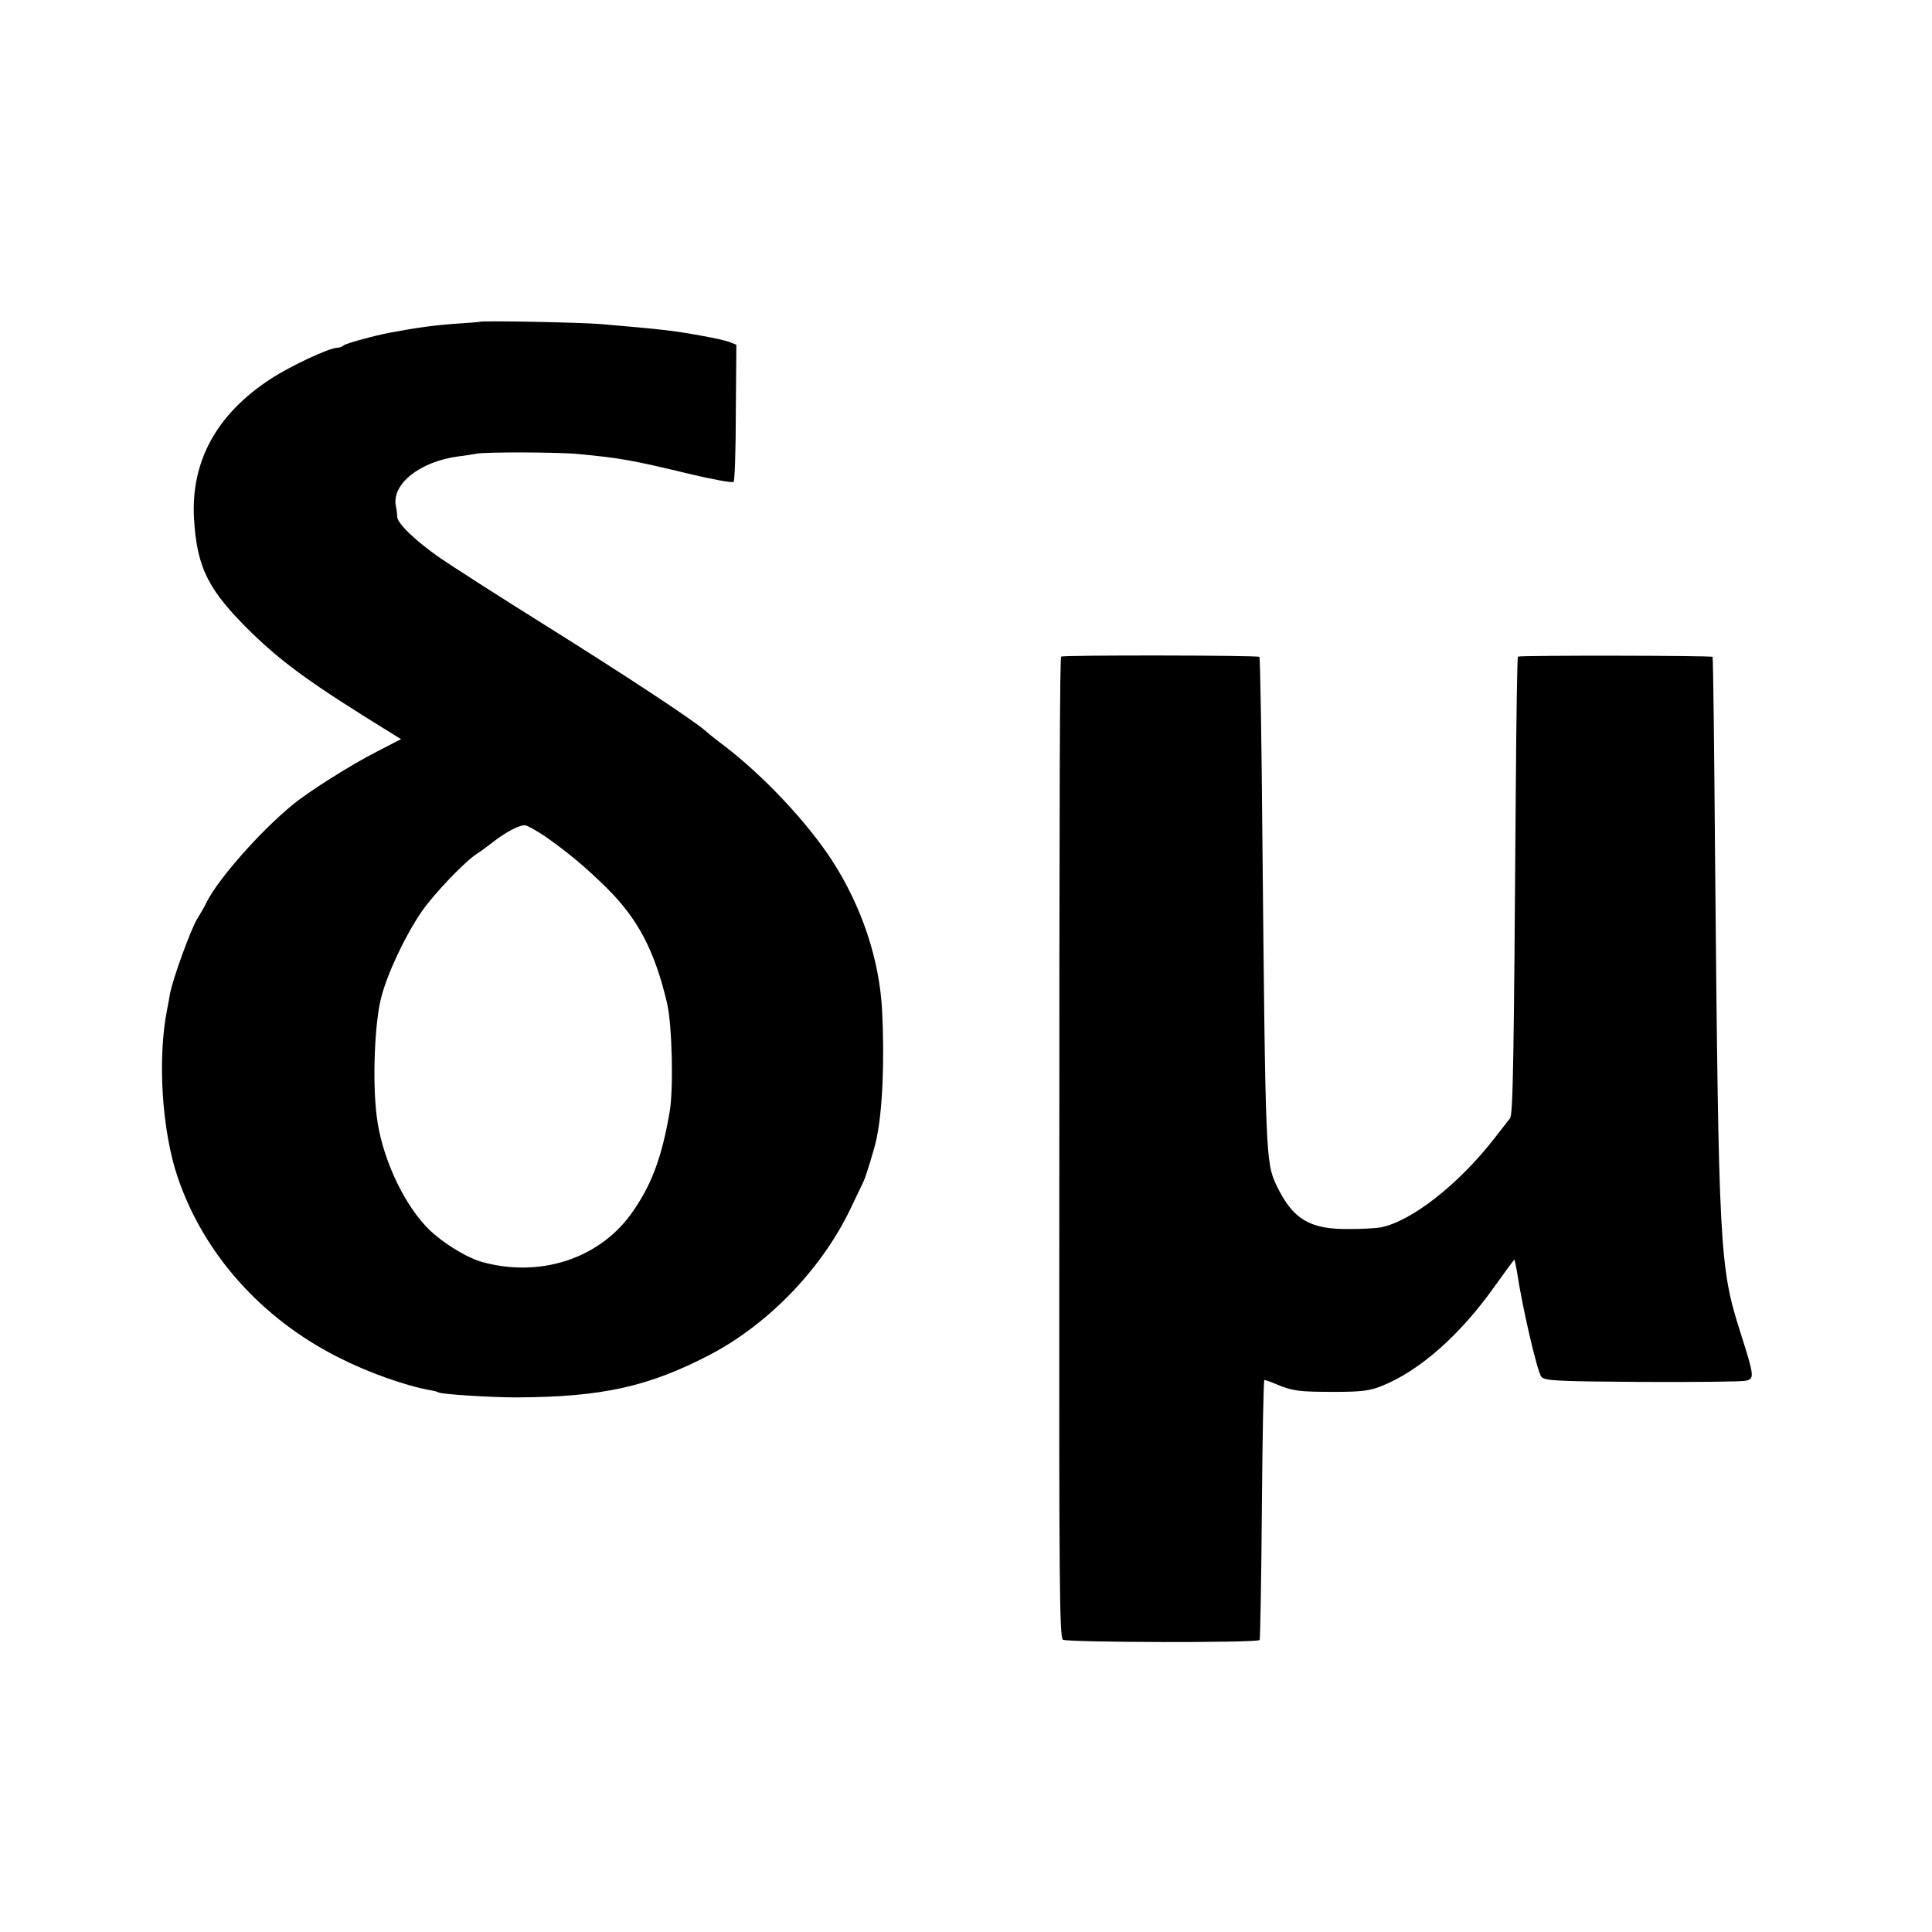 <?xml version="1.0" standalone="no"?>
<!DOCTYPE svg PUBLIC "-//W3C//DTD SVG 20010904//EN"
 "http://www.w3.org/TR/2001/REC-SVG-20010904/DTD/svg10.dtd">
<svg version="1.0" xmlns="http://www.w3.org/2000/svg"
 width="700pt" height="700pt" viewBox="0 0 700 700"
 preserveAspectRatio="xMidYMid meet">
<g transform="translate(0,700) scale(0.1,-0.1)"
fill="#000000" stroke="none">
<path d="M1737 5834 c-1 -1 -40 -4 -87 -7 -72 -5 -140 -14 -235 -32 -55 -10
-161 -39 -169 -46 -6 -5 -16 -9 -24 -9 -28 0 -166 -64 -240 -112 -197 -128
-291 -299 -279 -508 11 -179 51 -258 209 -413 118 -114 223 -189 507 -364 l34
-21 -89 -46 c-94 -48 -246 -144 -304 -192 -118 -97 -268 -267 -311 -352 -7
-15 -23 -43 -35 -62 -24 -40 -88 -217 -98 -270 -3 -19 -8 -46 -11 -60 -35
-178 -18 -439 39 -606 94 -277 304 -512 582 -652 106 -54 240 -102 333 -119
14 -2 27 -6 30 -8 12 -7 189 -18 281 -18 312 1 481 39 705 156 214 113 408
316 511 537 20 41 39 82 43 90 8 16 40 120 47 155 22 104 29 283 20 465 -10
184 -73 374 -181 542 -90 138 -246 305 -391 416 -27 20 -58 45 -68 54 -40 36
-290 201 -581 383 -165 103 -336 213 -380 243 -88 61 -155 125 -156 150 0 10
-2 27 -5 40 -14 79 87 159 224 178 26 3 56 8 67 10 30 7 301 6 370 -1 149 -14
196 -22 403 -72 83 -20 155 -33 160 -29 4 4 8 118 8 252 l2 245 -25 10 c-26
10 -160 35 -234 43 -50 6 -117 12 -234 22 -72 6 -433 13 -438 8z m239 -1865
c80 -56 147 -112 220 -184 115 -113 176 -229 221 -420 18 -76 24 -312 9 -395
-29 -169 -68 -270 -142 -372 -119 -161 -331 -228 -539 -170 -59 17 -154 77
-202 129 -87 93 -161 257 -178 398 -16 122 -8 338 16 430 22 87 86 223 146
311 43 63 158 184 203 212 14 9 41 29 60 44 43 33 90 58 111 58 9 0 42 -19 75
-41z"/>
<path d="M3845 4621 c-5 -5 -7 -391 -7 -2154 -1 -1194 1 -1400 13 -1408 17
-10 706 -12 713 -1 2 4 6 218 8 475 2 257 6 467 9 467 4 0 24 -7 45 -16 58
-24 79 -27 209 -27 99 0 129 4 173 22 136 55 281 183 405 357 40 56 73 101 74
100 1 -1 5 -20 9 -42 20 -134 75 -369 89 -383 14 -14 60 -16 363 -18 191 -1
360 1 375 4 35 7 34 14 -18 178 -75 235 -78 299 -91 1715 -3 399 -7 727 -9
730 -3 5 -688 6 -705 1 -3 0 -6 -216 -8 -479 -7 -990 -10 -1180 -21 -1194 -6
-7 -31 -40 -57 -73 -129 -166 -300 -300 -411 -322 -16 -3 -66 -6 -113 -6 -144
-2 -206 35 -265 158 -39 83 -40 104 -51 1240 -3 369 -8 672 -11 675 -5 6 -712
7 -718 1z"/>
</g>
</svg>
